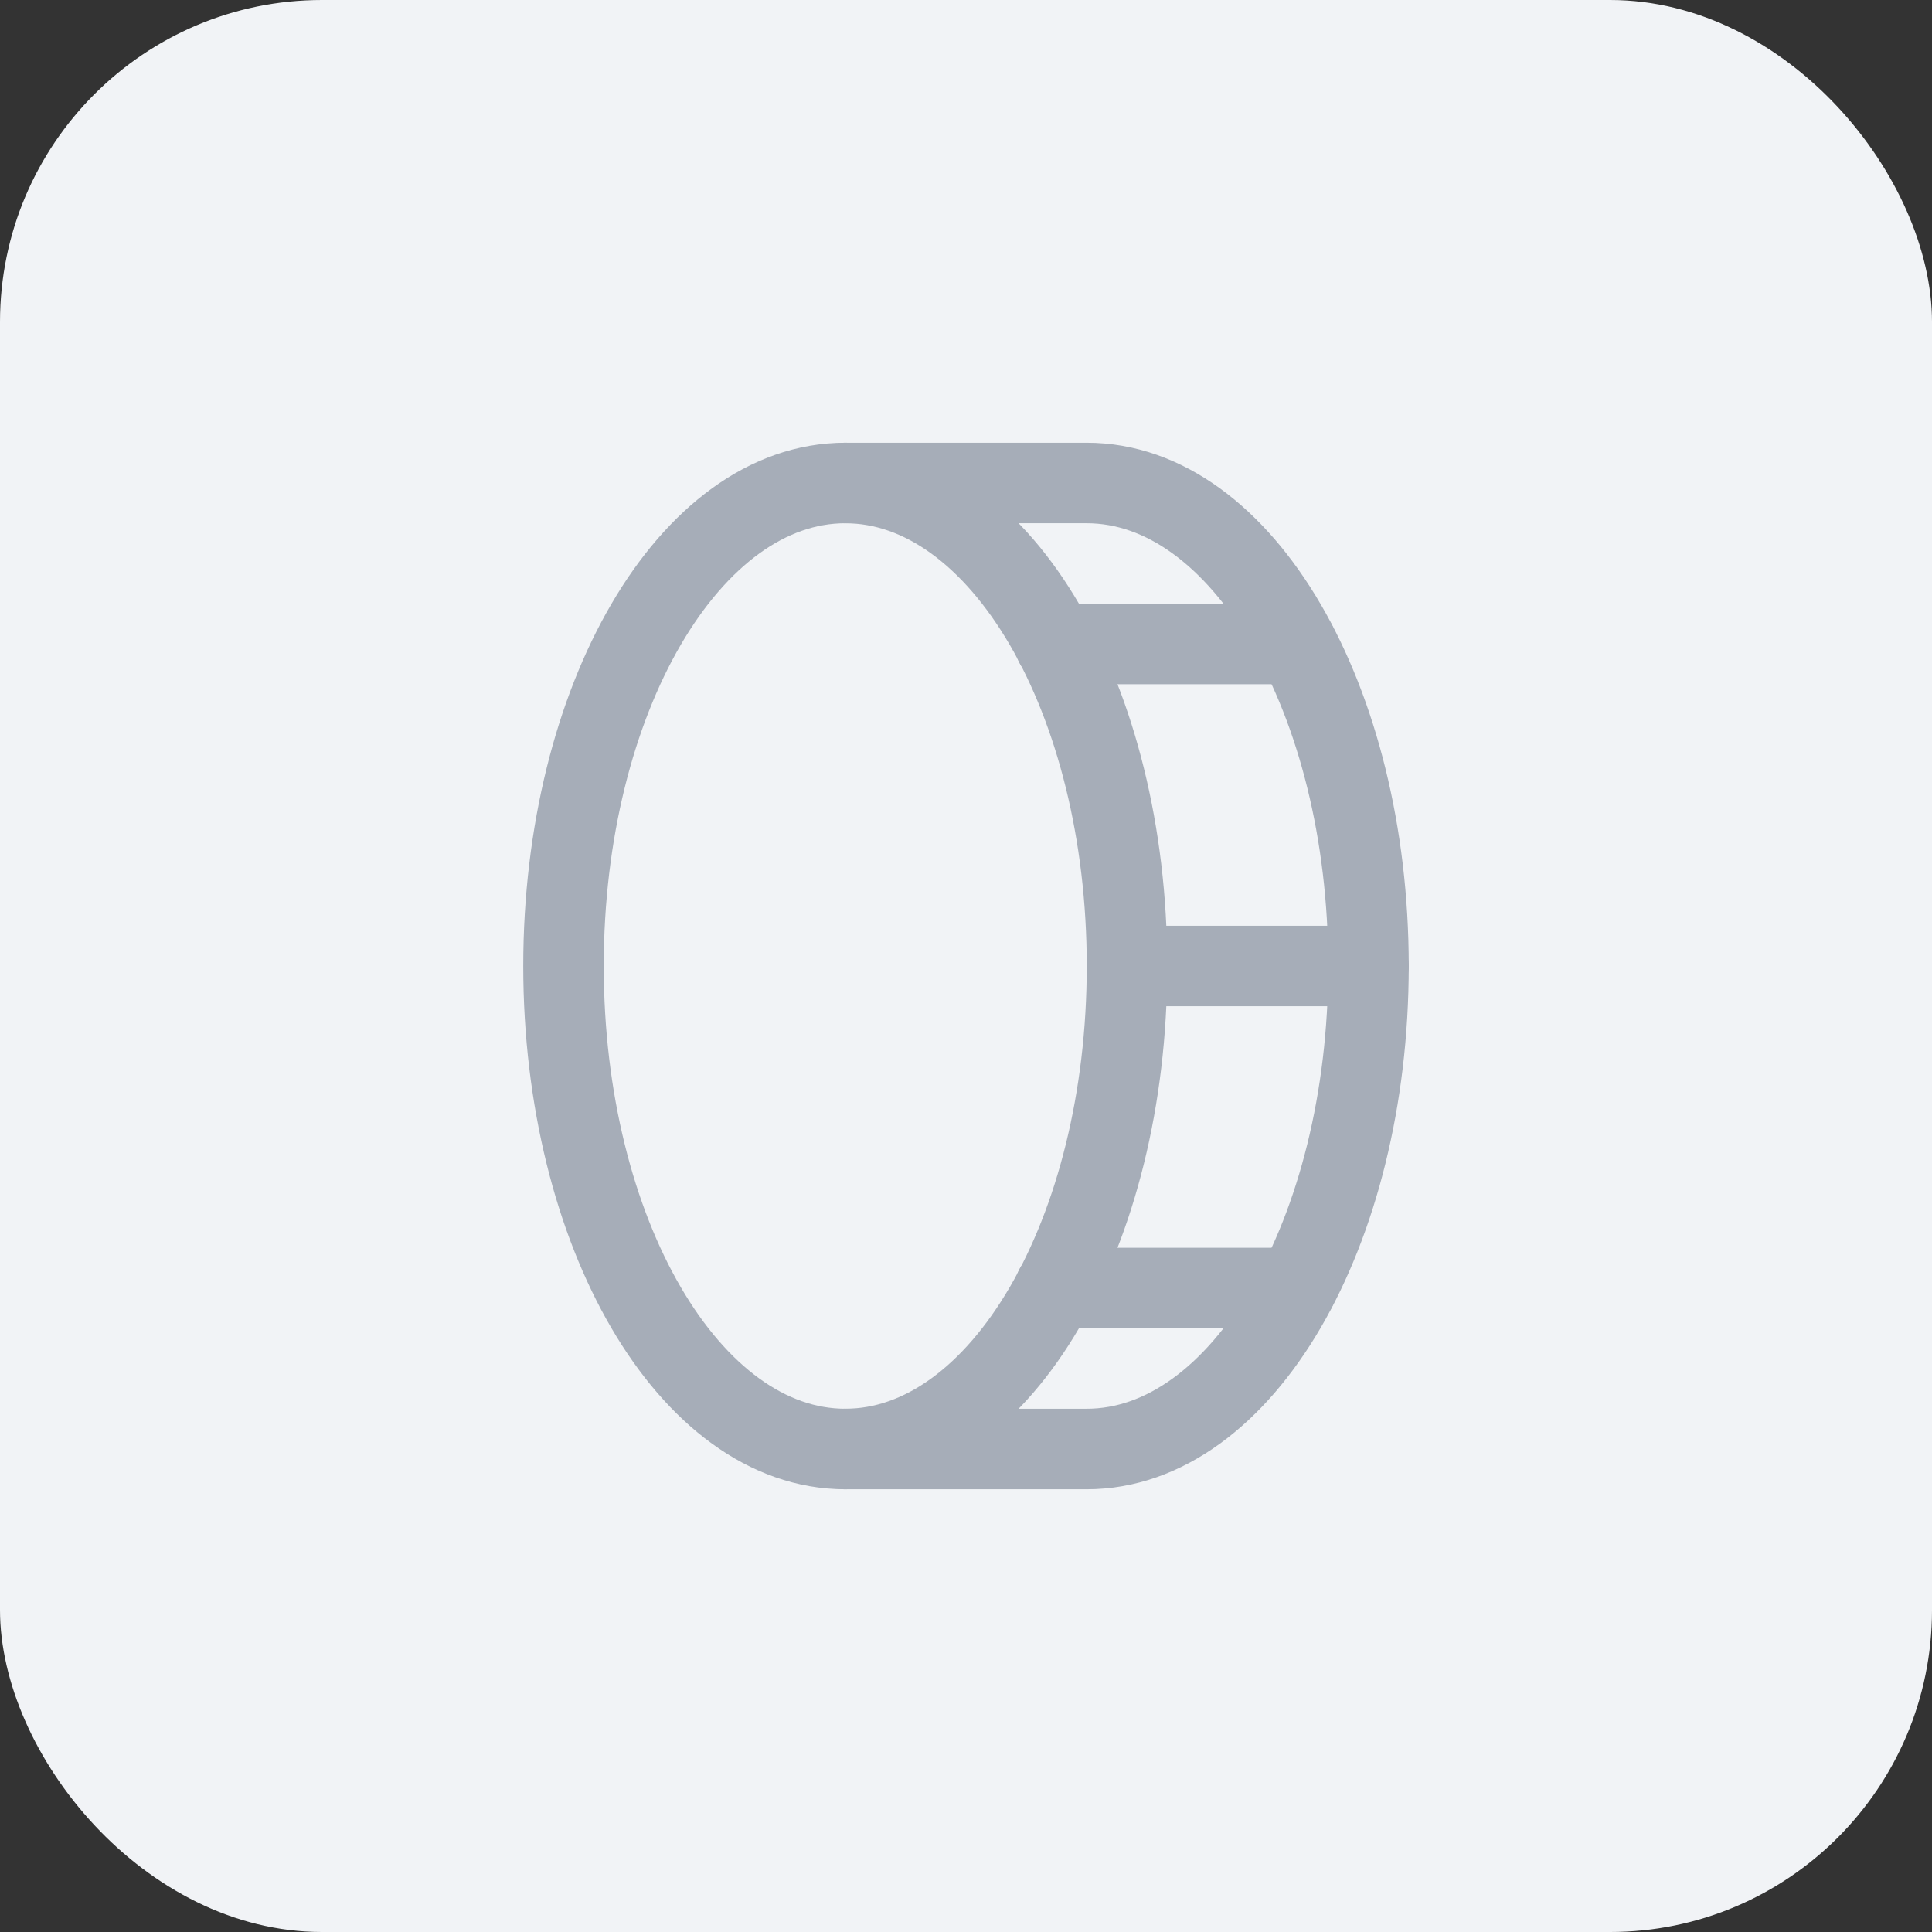 <svg width="48" height="48" viewBox="0 0 48 48" fill="none" xmlns="http://www.w3.org/2000/svg">
<rect x="0" y="0" width="48" height="48" fill="#333333" stroke="none"/>
<rect width="48" height="48" rx="8" fill="#F1F3F6"/>
<path d="M21 36C24.866 36 28 30.627 28 24C28 17.373 24.866 12 21 12C17.134 12 14 17.373 14 24C14 30.627 17.134 36 21 36Z" stroke="#A6ADB8" stroke-width="2" stroke-linecap="round" stroke-linejoin="round"/>
<path d="M21 12H27C30.863 12 34 17.375 34 24C34 30.625 30.863 36 27 36H21" stroke="#A6ADB8" stroke-width="2" stroke-linecap="round" stroke-linejoin="round"/>
<path d="M26.211 16H32.211" stroke="#A6ADB8" stroke-width="2" stroke-linecap="round" stroke-linejoin="round"/>
<path d="M28 24H34" stroke="#A6ADB8" stroke-width="2" stroke-linecap="round" stroke-linejoin="round"/>
<path d="M26.211 32H32.211" stroke="#A6ADB8" stroke-width="2" stroke-linecap="round" stroke-linejoin="round"/>
</svg>
